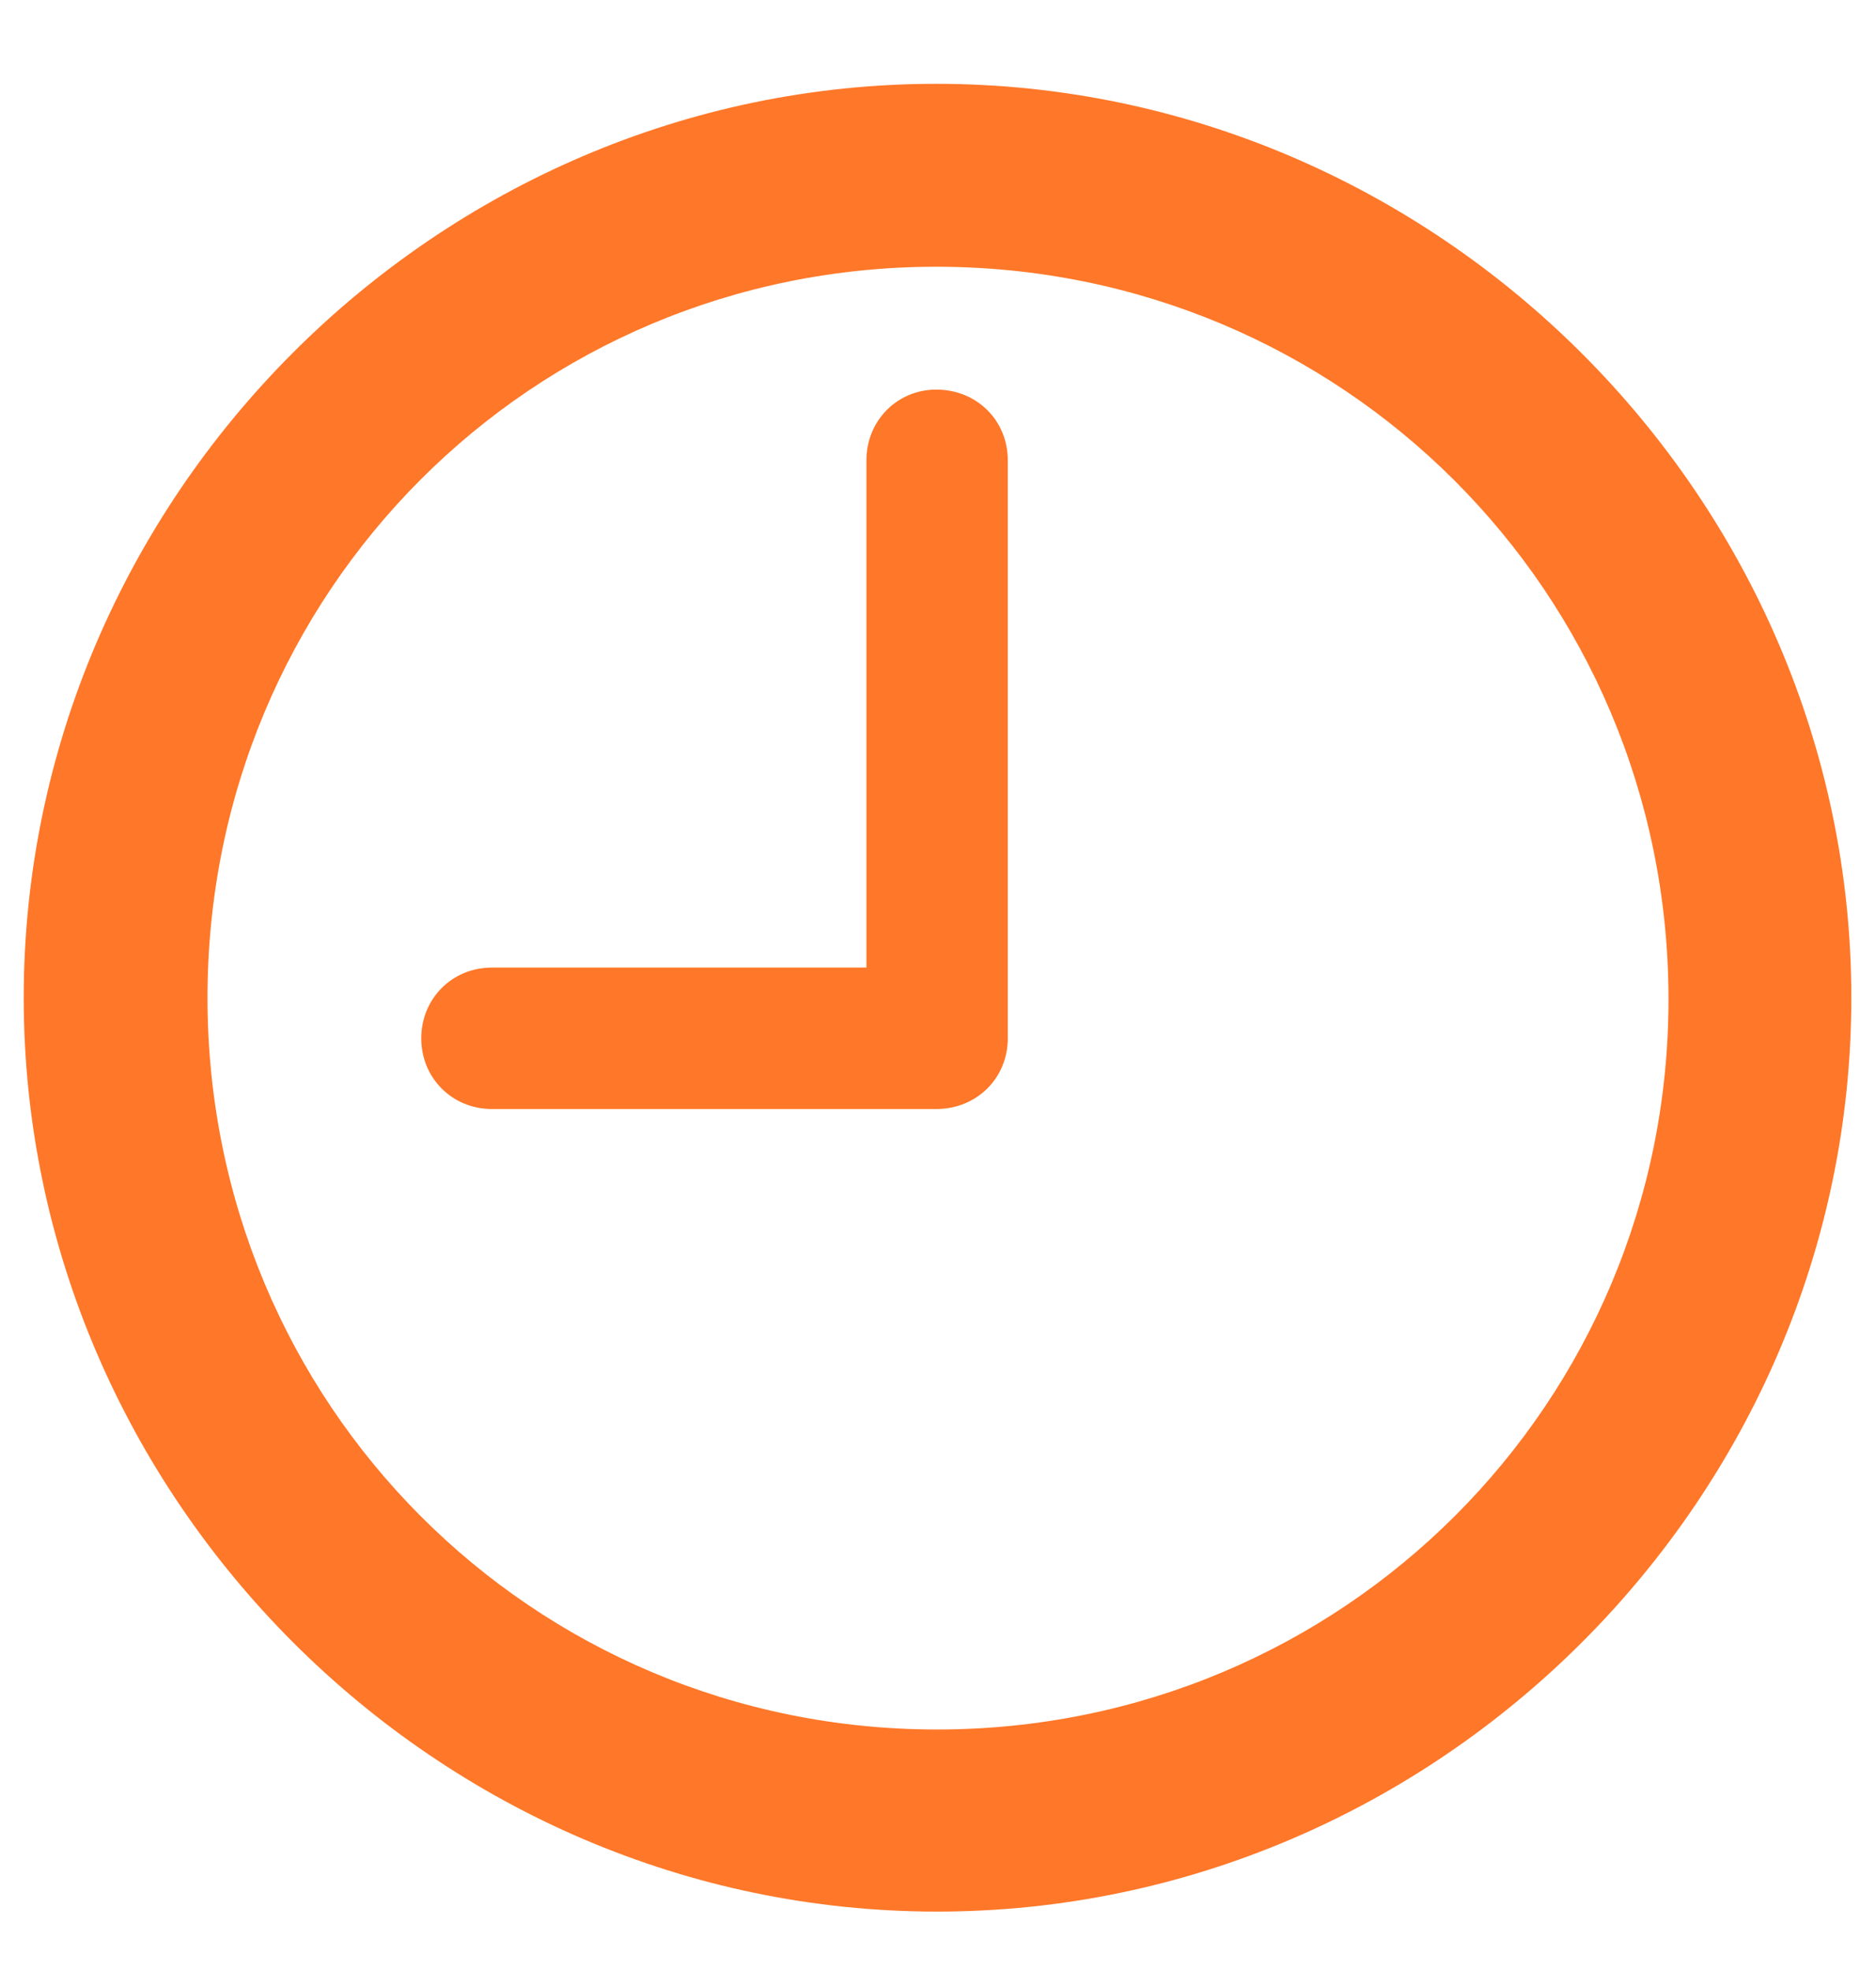 <svg width="20" height="21" viewBox="0 0 20 21" fill="none" xmlns="http://www.w3.org/2000/svg">
<path d="M9.99 20.367C15.33 20.367 19.737 15.96 19.737 10.63C19.737 5.3 15.32 0.893 9.981 0.893C4.651 0.893 0.253 5.3 0.253 10.63C0.253 15.96 4.661 20.367 9.99 20.367ZM9.99 18.427C5.668 18.427 2.212 14.952 2.212 10.63C2.212 6.307 5.668 2.842 9.981 2.842C14.303 2.842 17.778 6.307 17.788 10.63C17.797 14.952 14.313 18.427 9.99 18.427ZM5.244 11.816H9.981C10.414 11.816 10.744 11.486 10.744 11.063V4.904C10.744 4.48 10.414 4.151 9.981 4.151C9.567 4.151 9.237 4.48 9.237 4.904V10.309H5.244C4.821 10.309 4.491 10.639 4.491 11.063C4.491 11.486 4.821 11.816 5.244 11.816Z" fill="#FF7728"/>
</svg>
